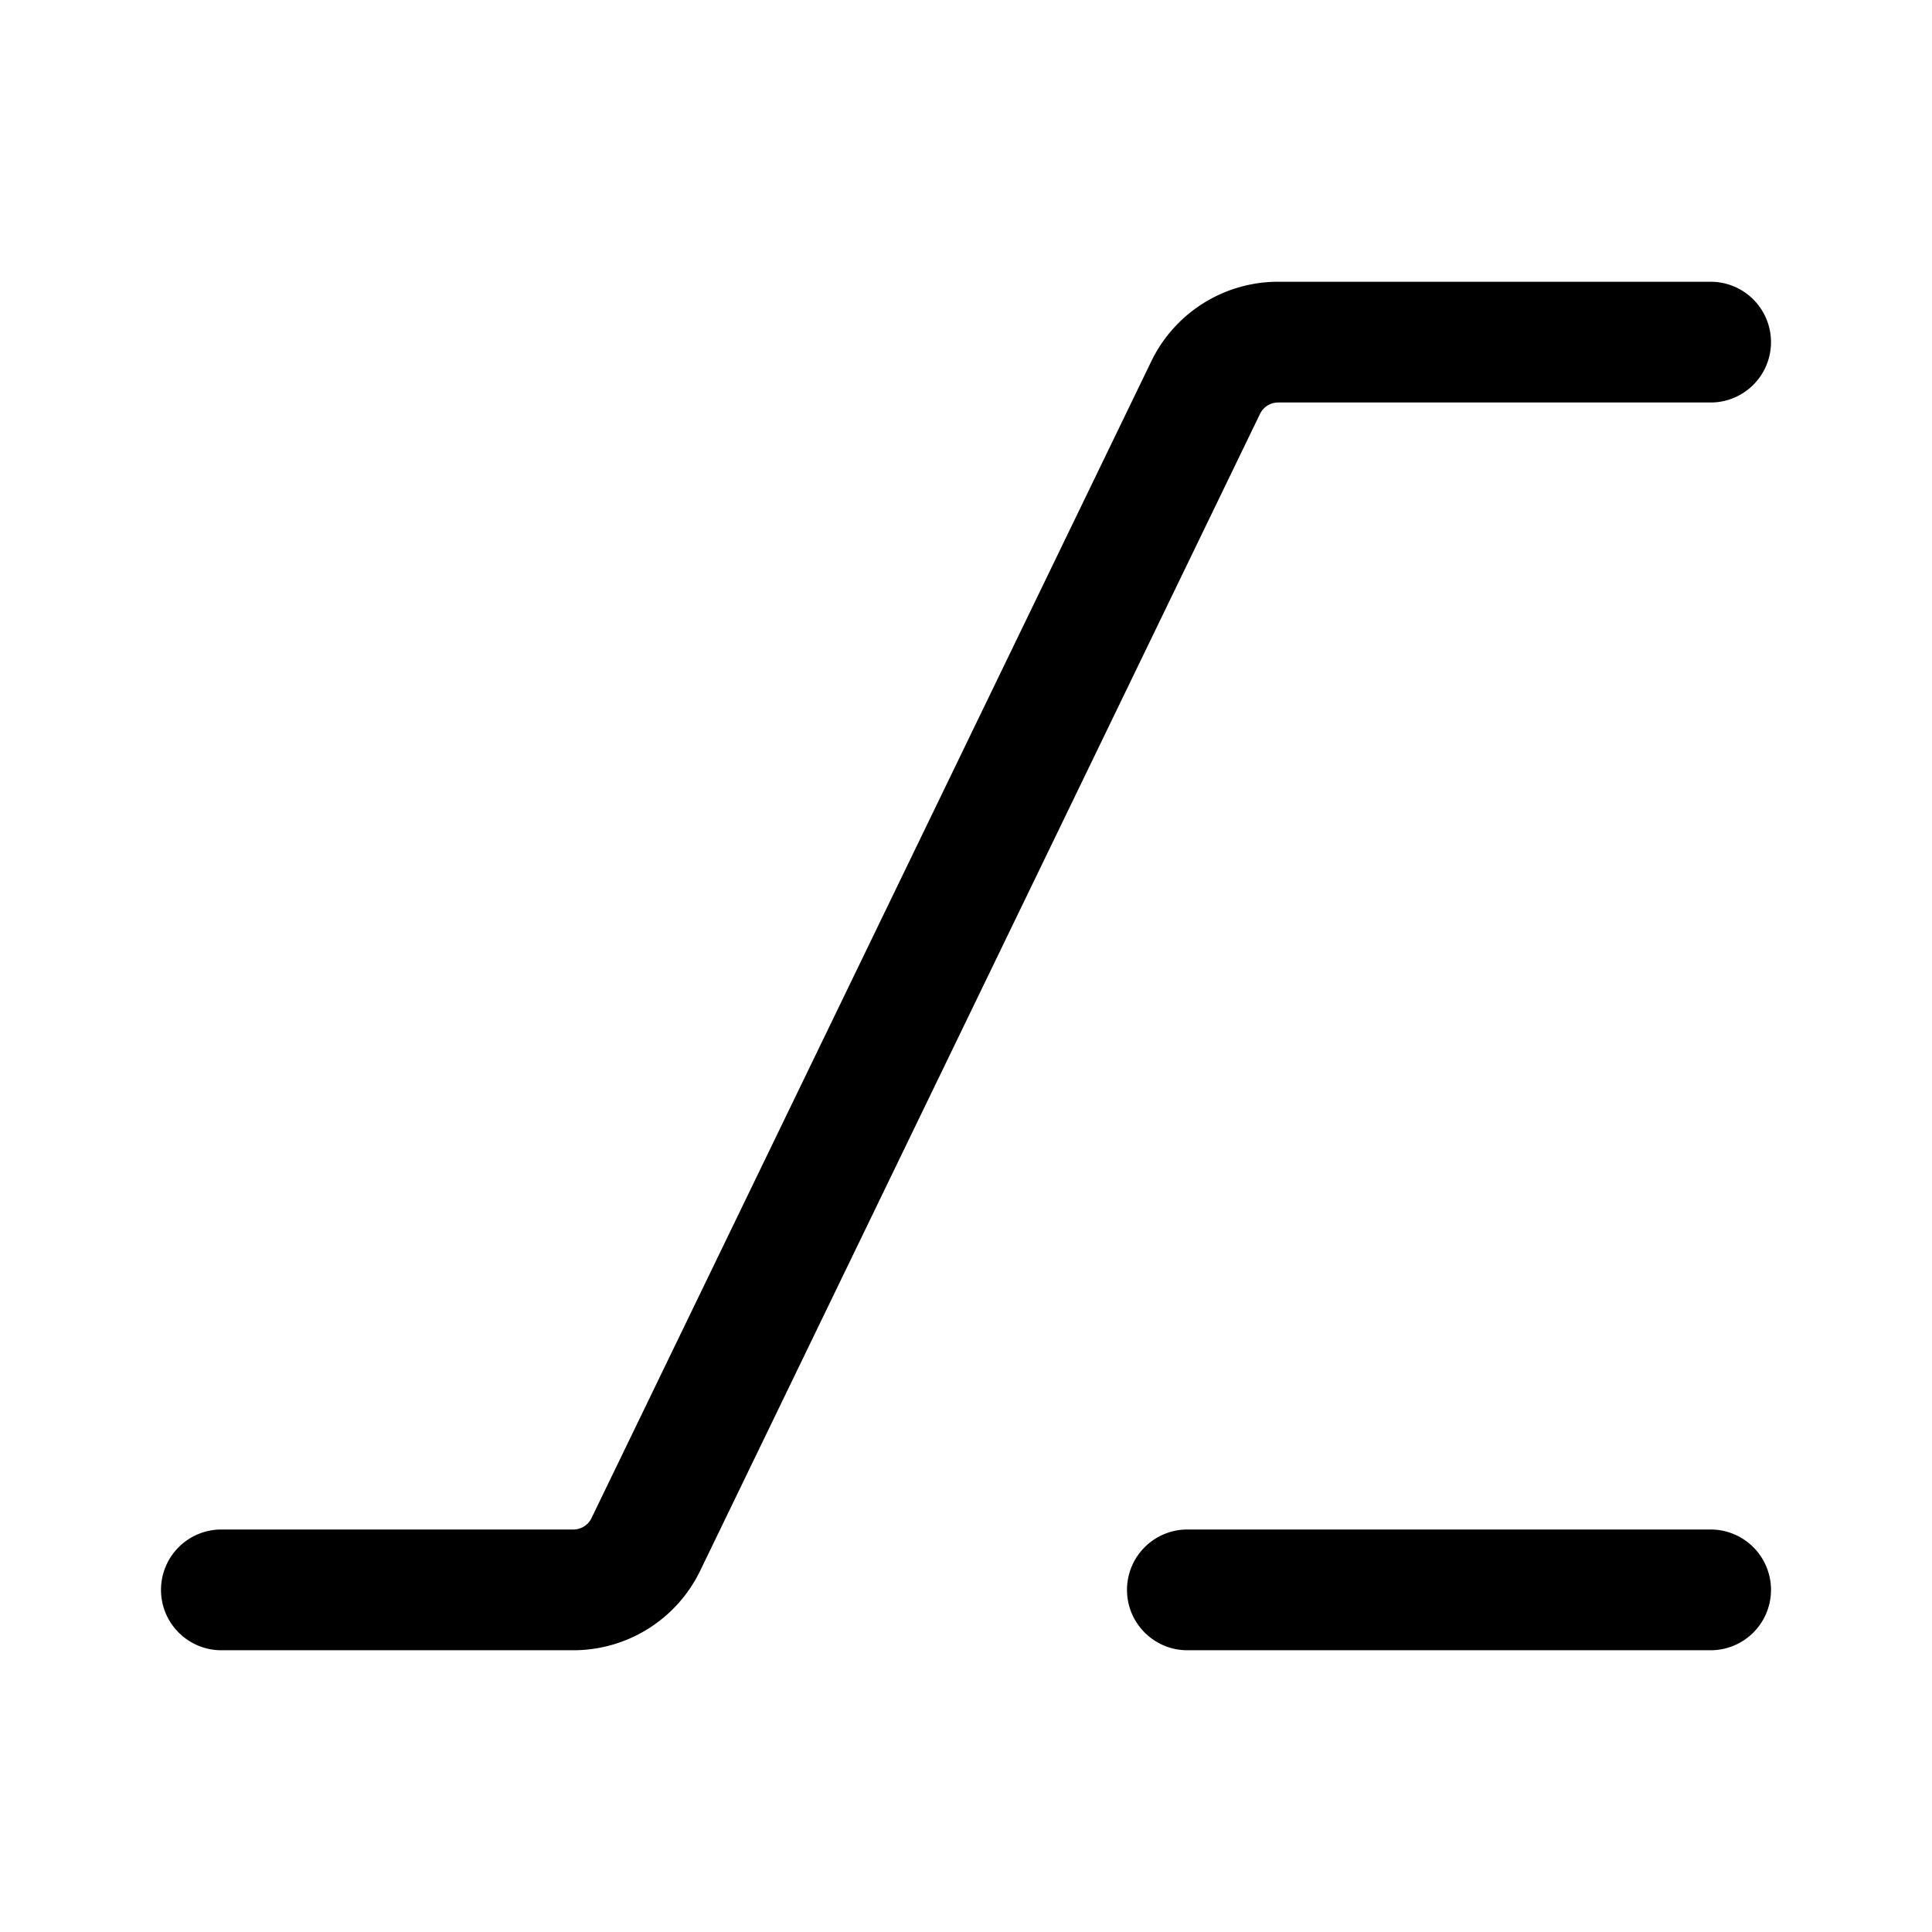 <svg xmlns="http://www.w3.org/2000/svg" width="24" height="24"><path fill-rule="evenodd" d="M2 19.75c0 .414.336.75.75.75h4.373a1.75 1.75 0 001.575-.988l6.954-14.37A.25.25 0 0115.877 5h5.373a.75.75 0 000-1.5h-5.373a1.75 1.75 0 00-1.575.988l-6.954 14.37a.25.25 0 01-.225.142H2.75a.75.75 0 00-.75.75zm12 0c0 .414.336.75.75.75h6.5a.75.75 0 000-1.5h-6.5a.75.75 0 00-.75.75z"/></svg>